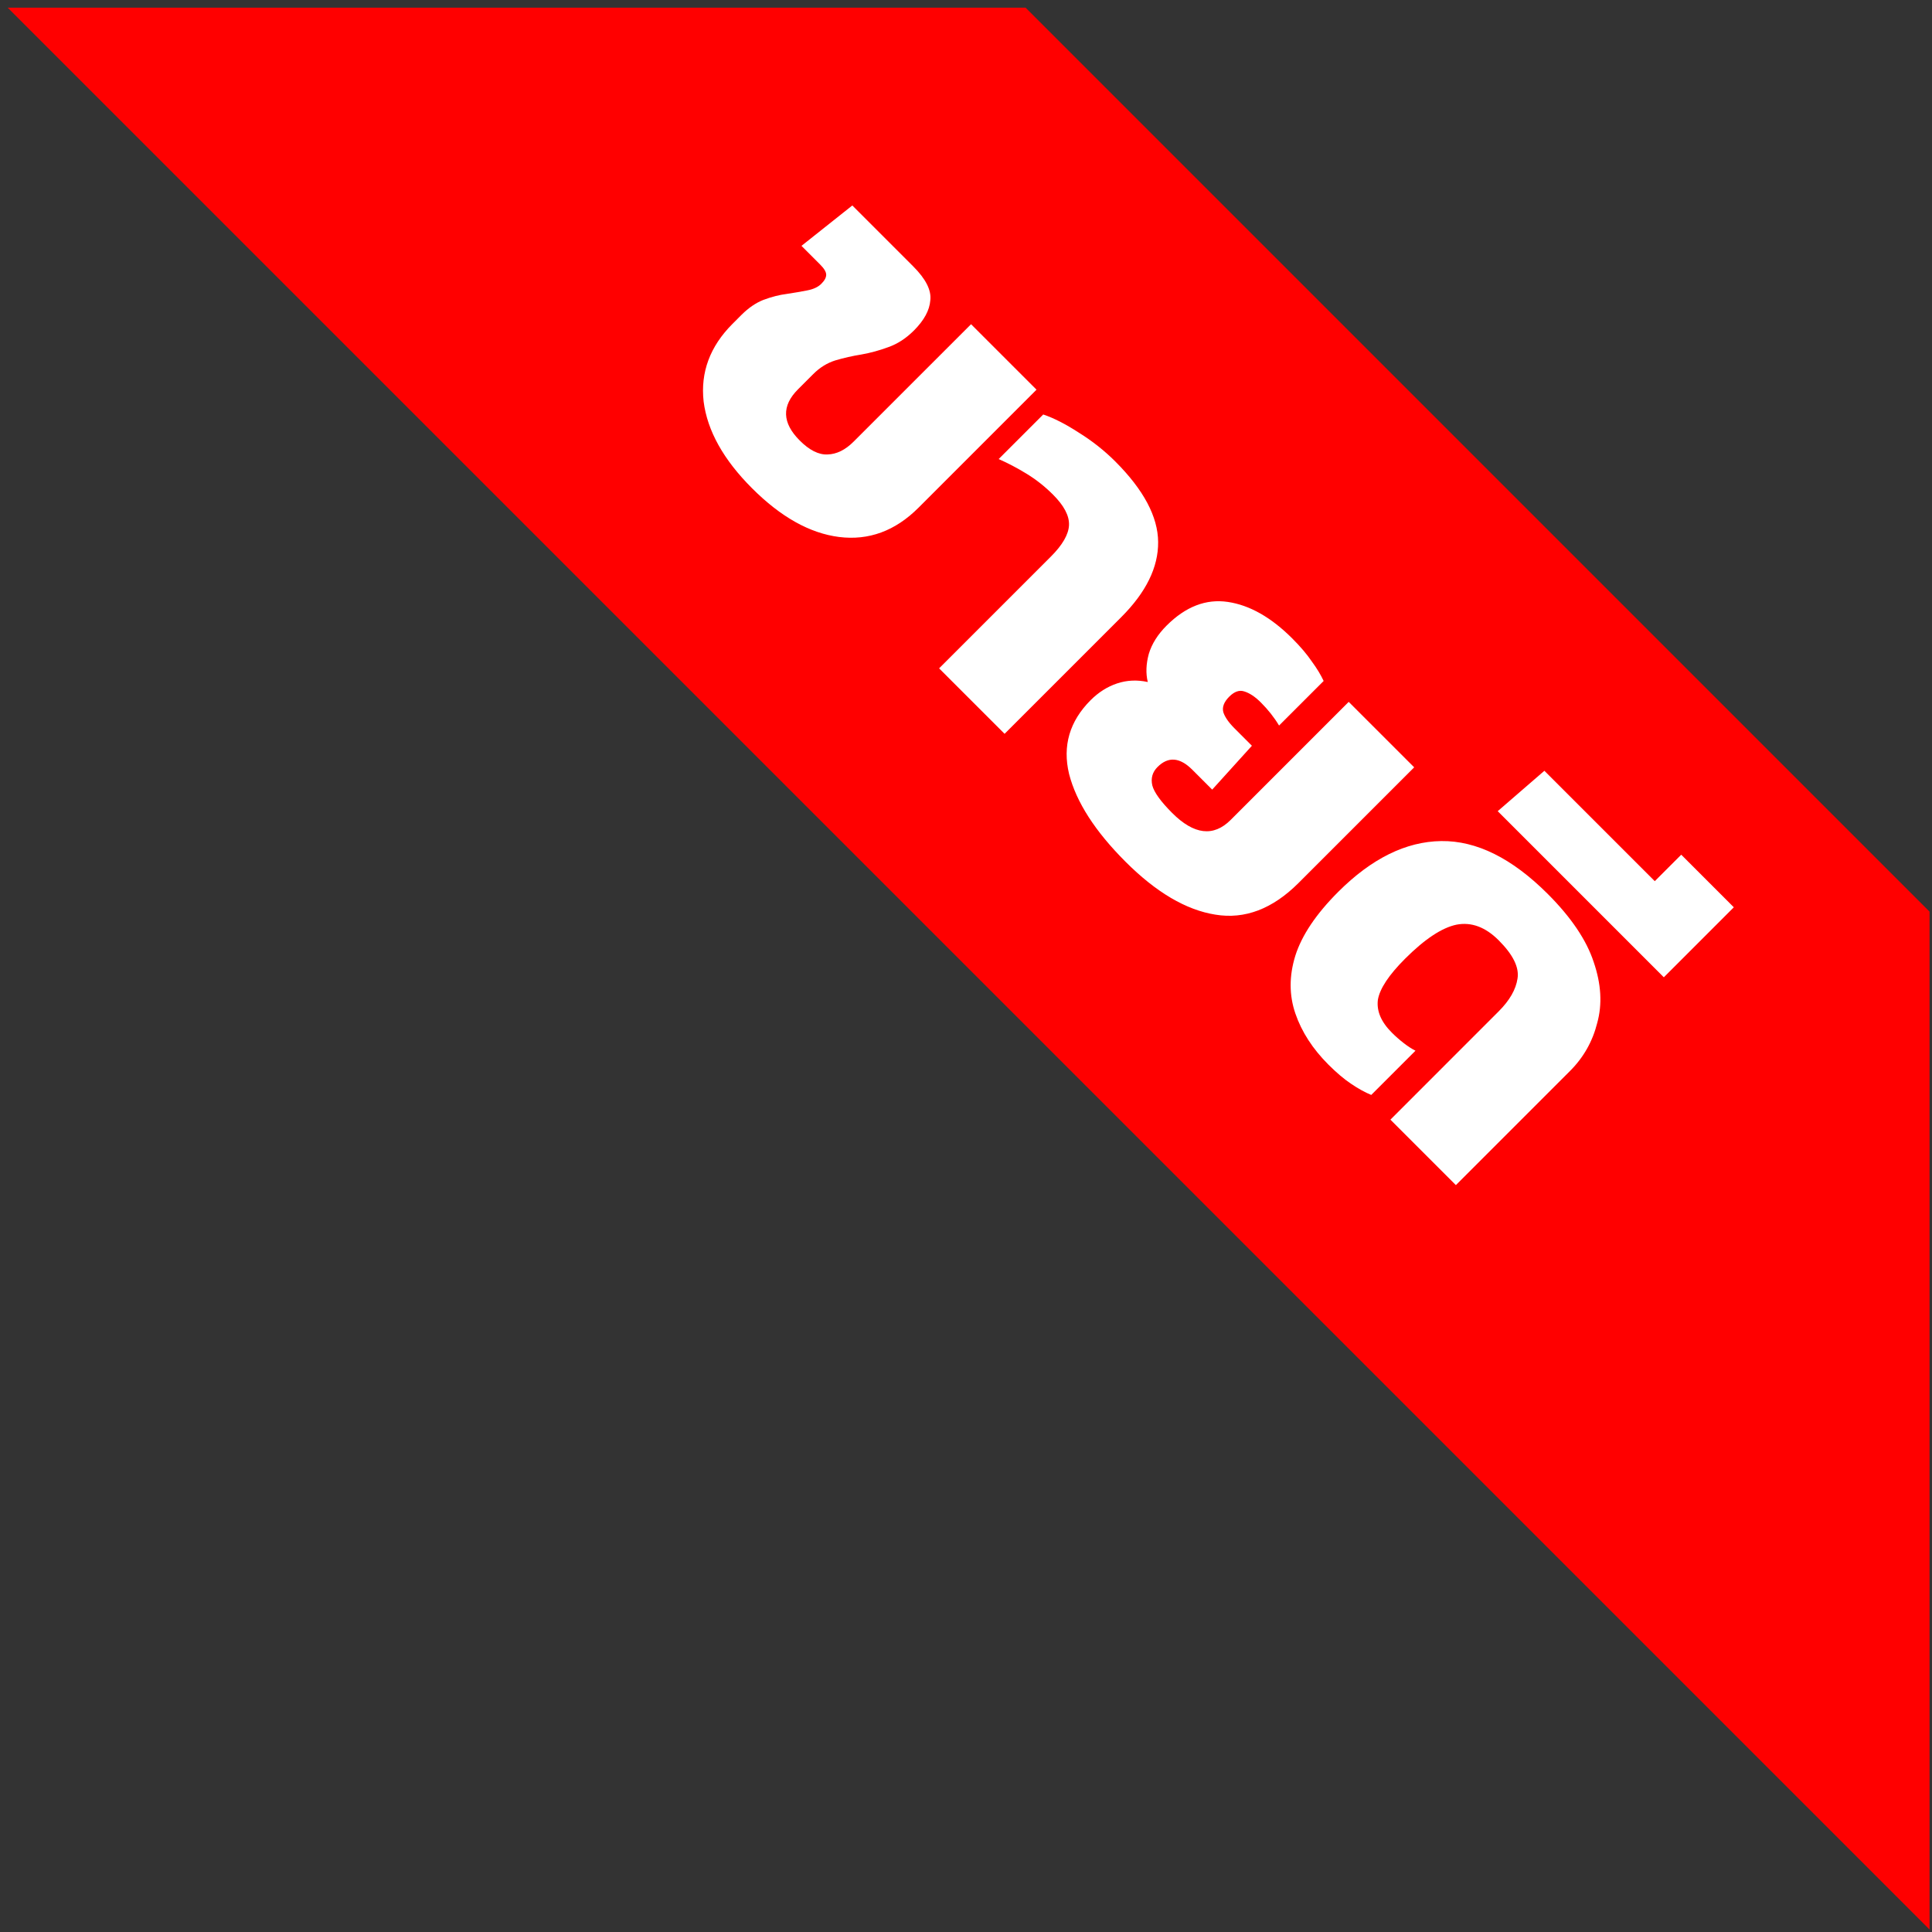 <svg width="102" height="102" viewBox="0 0 102 102" fill="none" xmlns="http://www.w3.org/2000/svg">
<rect x="0" y="0" width="102" height="102" fill="#333333" stroke="none"/>
<path fill-rule="evenodd" clip-rule="evenodd" d="M101.87 101.87L0.406 0.406L54.146 0.406L101.87 48.13V101.87Z" fill="#FF0000"/>
<path d="M39.703 25.776C38.195 24.268 37.344 22.742 37.148 21.198C36.976 19.654 37.484 18.287 38.673 17.098L39.151 16.62C39.519 16.253 39.905 15.989 40.31 15.83C40.739 15.671 41.149 15.566 41.541 15.517C41.946 15.456 42.301 15.395 42.608 15.334C42.939 15.272 43.19 15.156 43.361 14.984C43.533 14.813 43.619 14.653 43.619 14.506C43.619 14.359 43.515 14.181 43.306 13.973L42.314 12.98L44.998 10.848L48.215 14.065C48.877 14.727 49.177 15.321 49.116 15.848C49.079 16.375 48.791 16.908 48.252 17.448C47.835 17.864 47.382 18.159 46.891 18.33C46.426 18.502 45.954 18.631 45.476 18.716C45.01 18.79 44.55 18.894 44.097 19.029C43.668 19.164 43.282 19.403 42.939 19.746L42.13 20.555C41.26 21.425 41.29 22.326 42.222 23.257C42.736 23.772 43.227 24.017 43.692 23.993C44.17 23.98 44.63 23.754 45.071 23.312L51.267 17.117L54.723 20.573L48.491 26.806C47.265 28.031 45.868 28.546 44.299 28.35C42.755 28.154 41.223 27.296 39.703 25.776ZM49.58 35.286L55.482 29.384C56.095 28.771 56.413 28.22 56.438 27.73C56.462 27.239 56.18 26.7 55.592 26.112C55.163 25.683 54.697 25.315 54.195 25.009C53.692 24.702 53.202 24.445 52.724 24.236L55.077 21.883C55.629 22.067 56.254 22.386 56.953 22.839C57.663 23.28 58.307 23.789 58.883 24.365C60.378 25.86 61.132 27.276 61.144 28.612C61.157 29.948 60.507 31.272 59.196 32.583L53.037 38.742L49.58 35.286ZM59.421 45.494C57.815 43.888 56.822 42.344 56.442 40.861C56.087 39.378 56.467 38.078 57.582 36.963C57.999 36.547 58.465 36.252 58.979 36.081C59.494 35.909 60.033 35.885 60.597 36.007C60.487 35.554 60.505 35.057 60.652 34.518C60.812 33.991 61.124 33.495 61.59 33.029C62.595 32.024 63.674 31.607 64.826 31.779C65.978 31.95 67.112 32.594 68.227 33.709C68.656 34.138 68.999 34.542 69.257 34.922C69.526 35.29 69.734 35.633 69.882 35.952L67.528 38.305C67.271 37.876 66.952 37.472 66.572 37.092C66.266 36.785 65.972 36.589 65.69 36.504C65.432 36.418 65.169 36.51 64.899 36.779C64.617 37.061 64.513 37.337 64.587 37.607C64.672 37.864 64.869 38.146 65.175 38.452L66.094 39.372L63.998 41.688L62.95 40.64C62.289 39.978 61.676 39.929 61.112 40.493C60.842 40.763 60.75 41.087 60.836 41.467C60.934 41.835 61.284 42.319 61.884 42.92C63.036 44.072 64.066 44.194 64.973 43.288L71.205 37.055L74.662 40.511L68.558 46.615C67.185 47.988 65.721 48.546 64.164 48.288C62.62 48.043 61.038 47.112 59.421 45.494ZM70.134 56.207C69.301 55.374 68.719 54.473 68.388 53.505C68.057 52.536 68.057 51.519 68.388 50.453C68.731 49.374 69.485 48.253 70.649 47.088C72.414 45.324 74.228 44.429 76.091 44.404C77.954 44.38 79.829 45.311 81.717 47.199C82.954 48.437 83.763 49.638 84.143 50.802C84.536 51.954 84.597 53.021 84.327 54.001C84.082 54.982 83.604 55.827 82.893 56.538L76.863 62.568L73.407 59.112L79.124 53.394C79.7 52.818 80.031 52.242 80.117 51.666C80.215 51.078 79.884 50.404 79.124 49.644C78.426 48.945 77.684 48.669 76.9 48.817C76.128 48.976 75.221 49.577 74.179 50.618C73.321 51.476 72.843 52.199 72.745 52.788C72.671 53.376 72.916 53.952 73.48 54.516C73.676 54.712 73.885 54.896 74.105 55.067C74.326 55.239 74.534 55.374 74.73 55.472L72.395 57.807C72.065 57.672 71.709 57.476 71.329 57.218C70.962 56.973 70.563 56.636 70.134 56.207ZM79.072 42.826L81.536 40.693L87.364 46.521L88.761 45.124L91.537 47.9L87.842 51.596L79.072 42.826Z" fill="white"/>
</svg>
